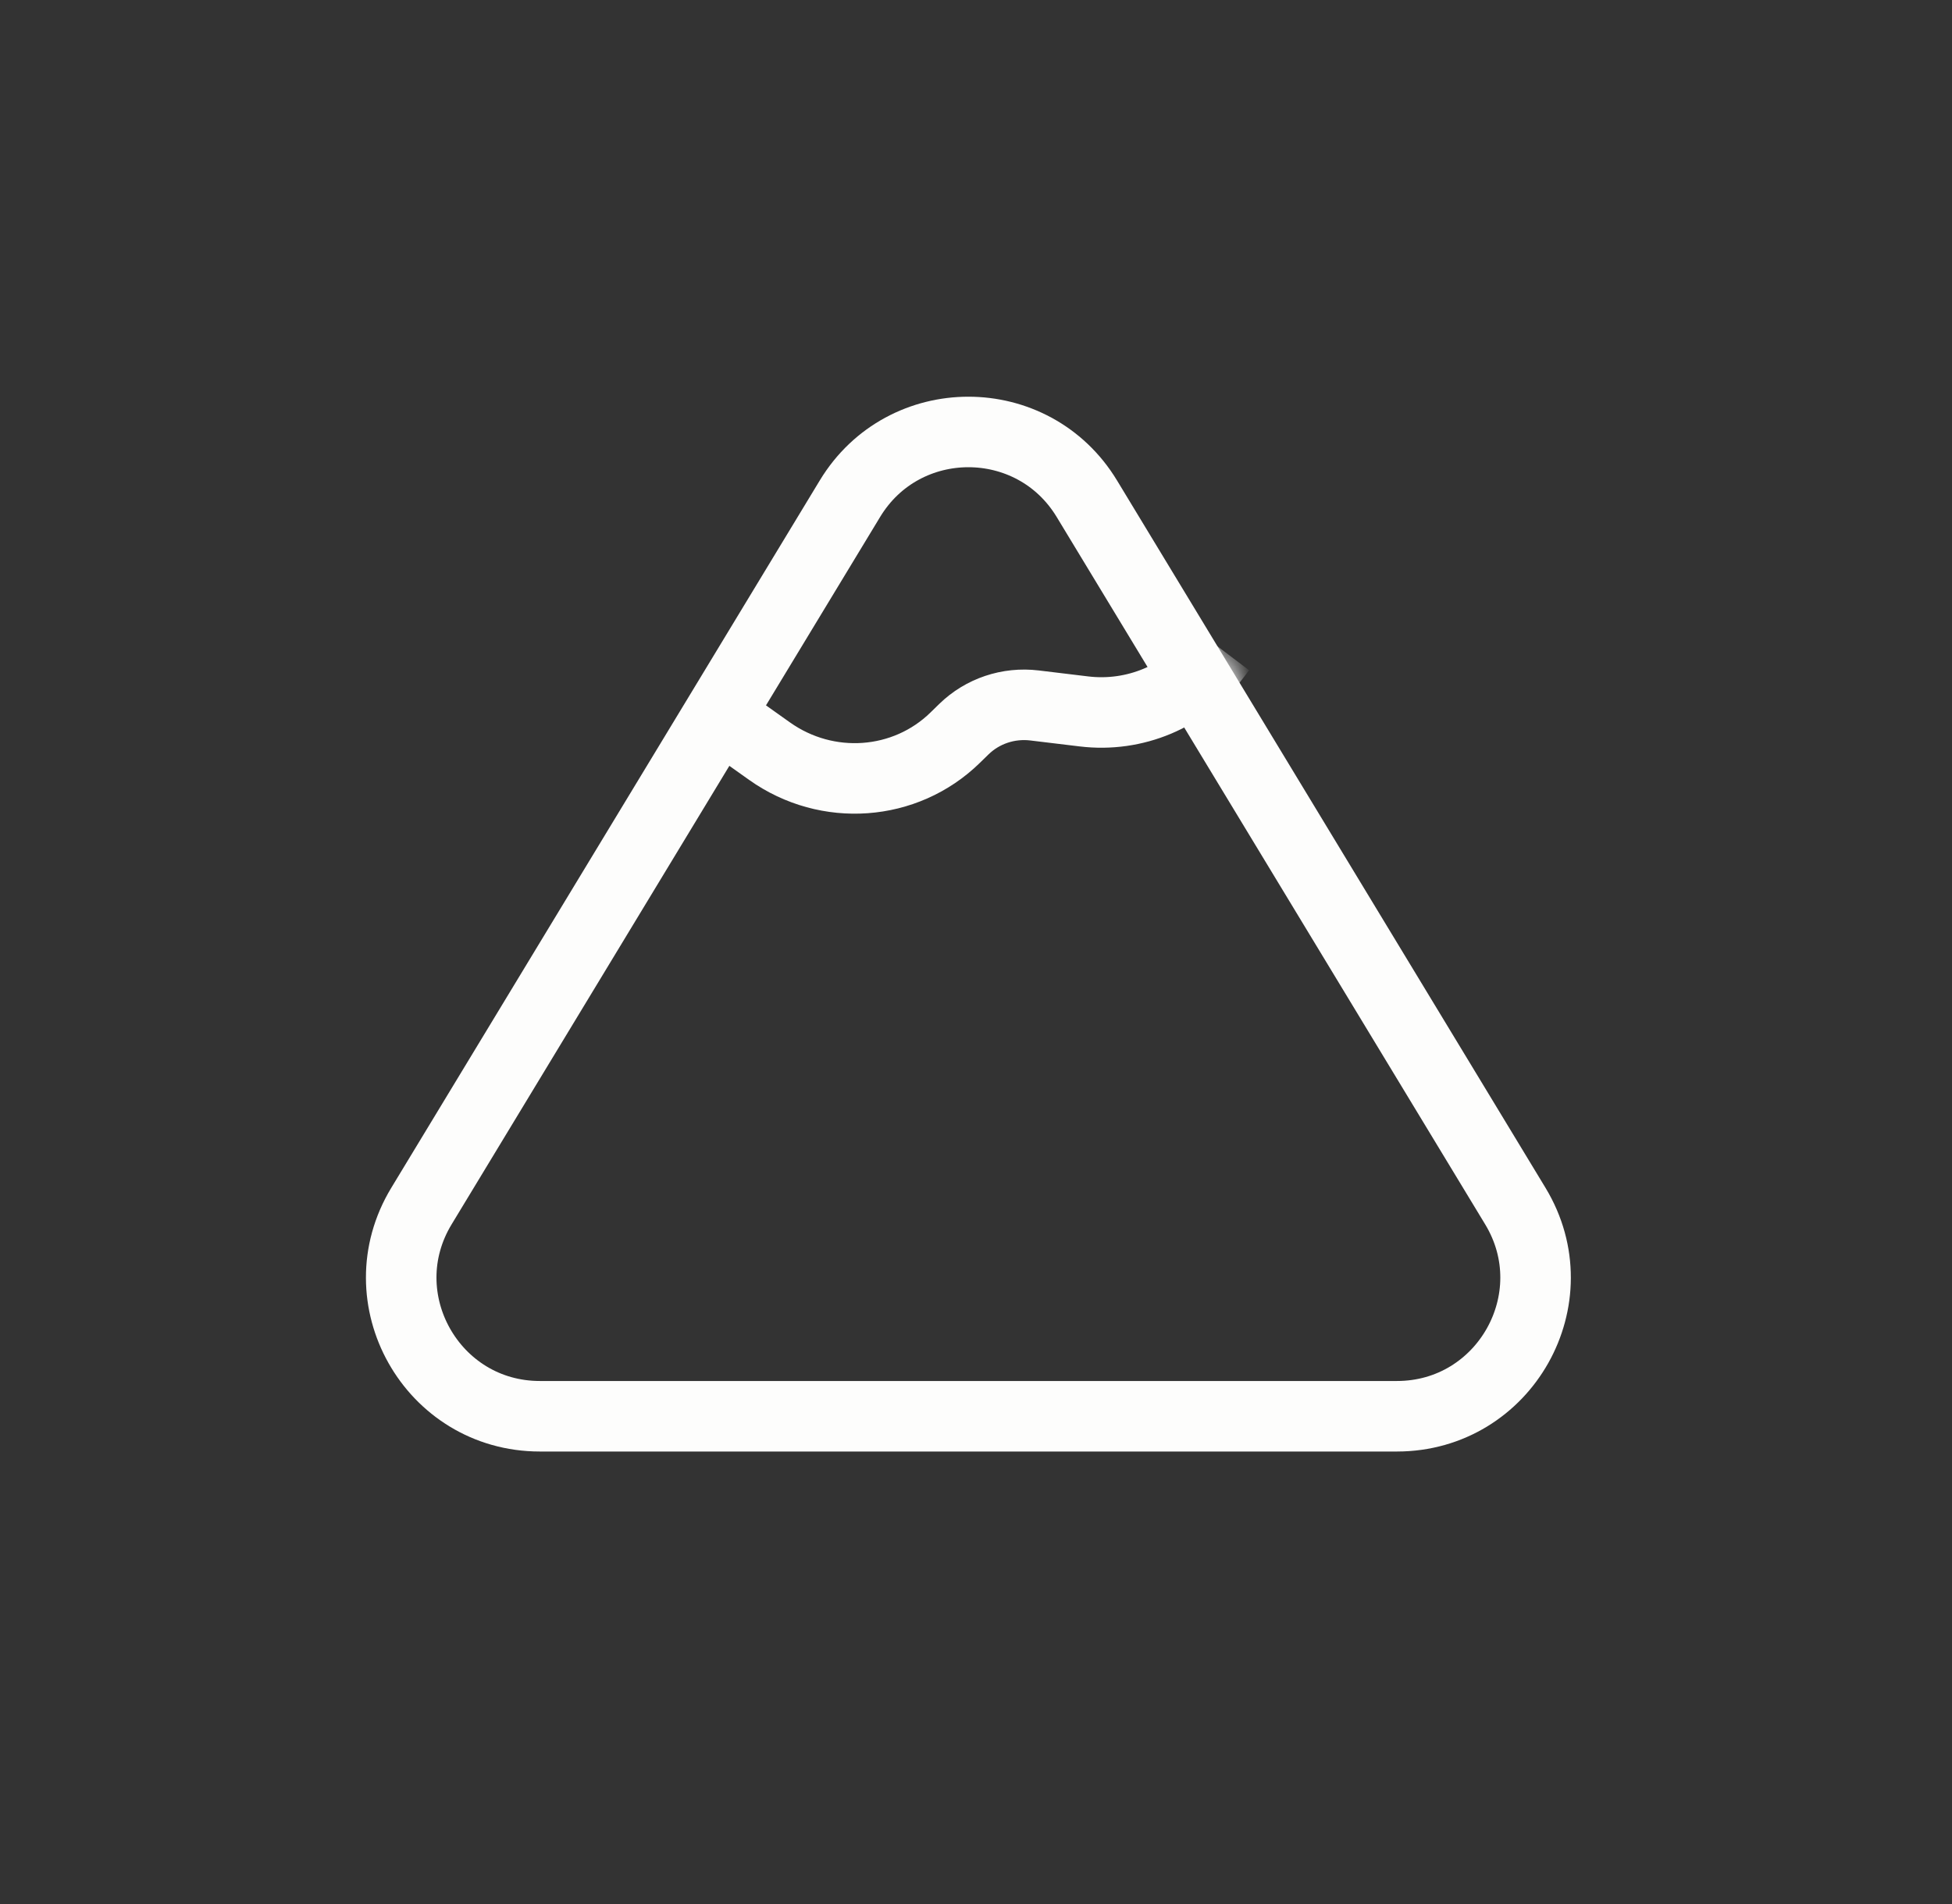 <svg width="82" height="80" viewBox="0 0 82 80" fill="none" xmlns="http://www.w3.org/2000/svg">
<rect x="0" y="0" width="82" height="80" fill="#333333" stroke="none"/>
<mask id="mask0_3330_3839" style="mask-type:alpha" maskUnits="userSpaceOnUse" x="15" y="16" width="51" height="45">
<path d="M35.705 20.955C37.969 17.217 43.392 17.217 45.657 20.955L63.657 50.678C66.005 54.554 63.213 59.508 58.681 59.508H22.68C18.148 59.508 15.357 54.554 17.704 50.678L35.705 20.955Z" fill="#21201C" stroke="#60B3D7" stroke-width="2.963"/>
</mask>
<g mask="url(#mask0_3330_3839)">
<path d="M29.285 29.398L32.329 31.562C34.745 33.279 38.027 33.042 40.12 30.999L40.489 30.639C41.272 29.875 42.362 29.509 43.459 29.641L45.532 29.891C47.675 30.15 49.781 29.263 51.07 27.559L51.291 27.267" stroke="#FDFDFC" stroke-width="2.963"/>
</g>
<path d="M35.705 20.953C37.968 17.215 43.392 17.215 45.656 20.953L63.657 50.676C66.004 54.553 63.213 59.506 58.681 59.506H22.68C18.148 59.506 15.356 54.553 17.704 50.676L35.705 20.953Z" stroke="#FDFDFC" stroke-width="2.963"/>
</svg>
